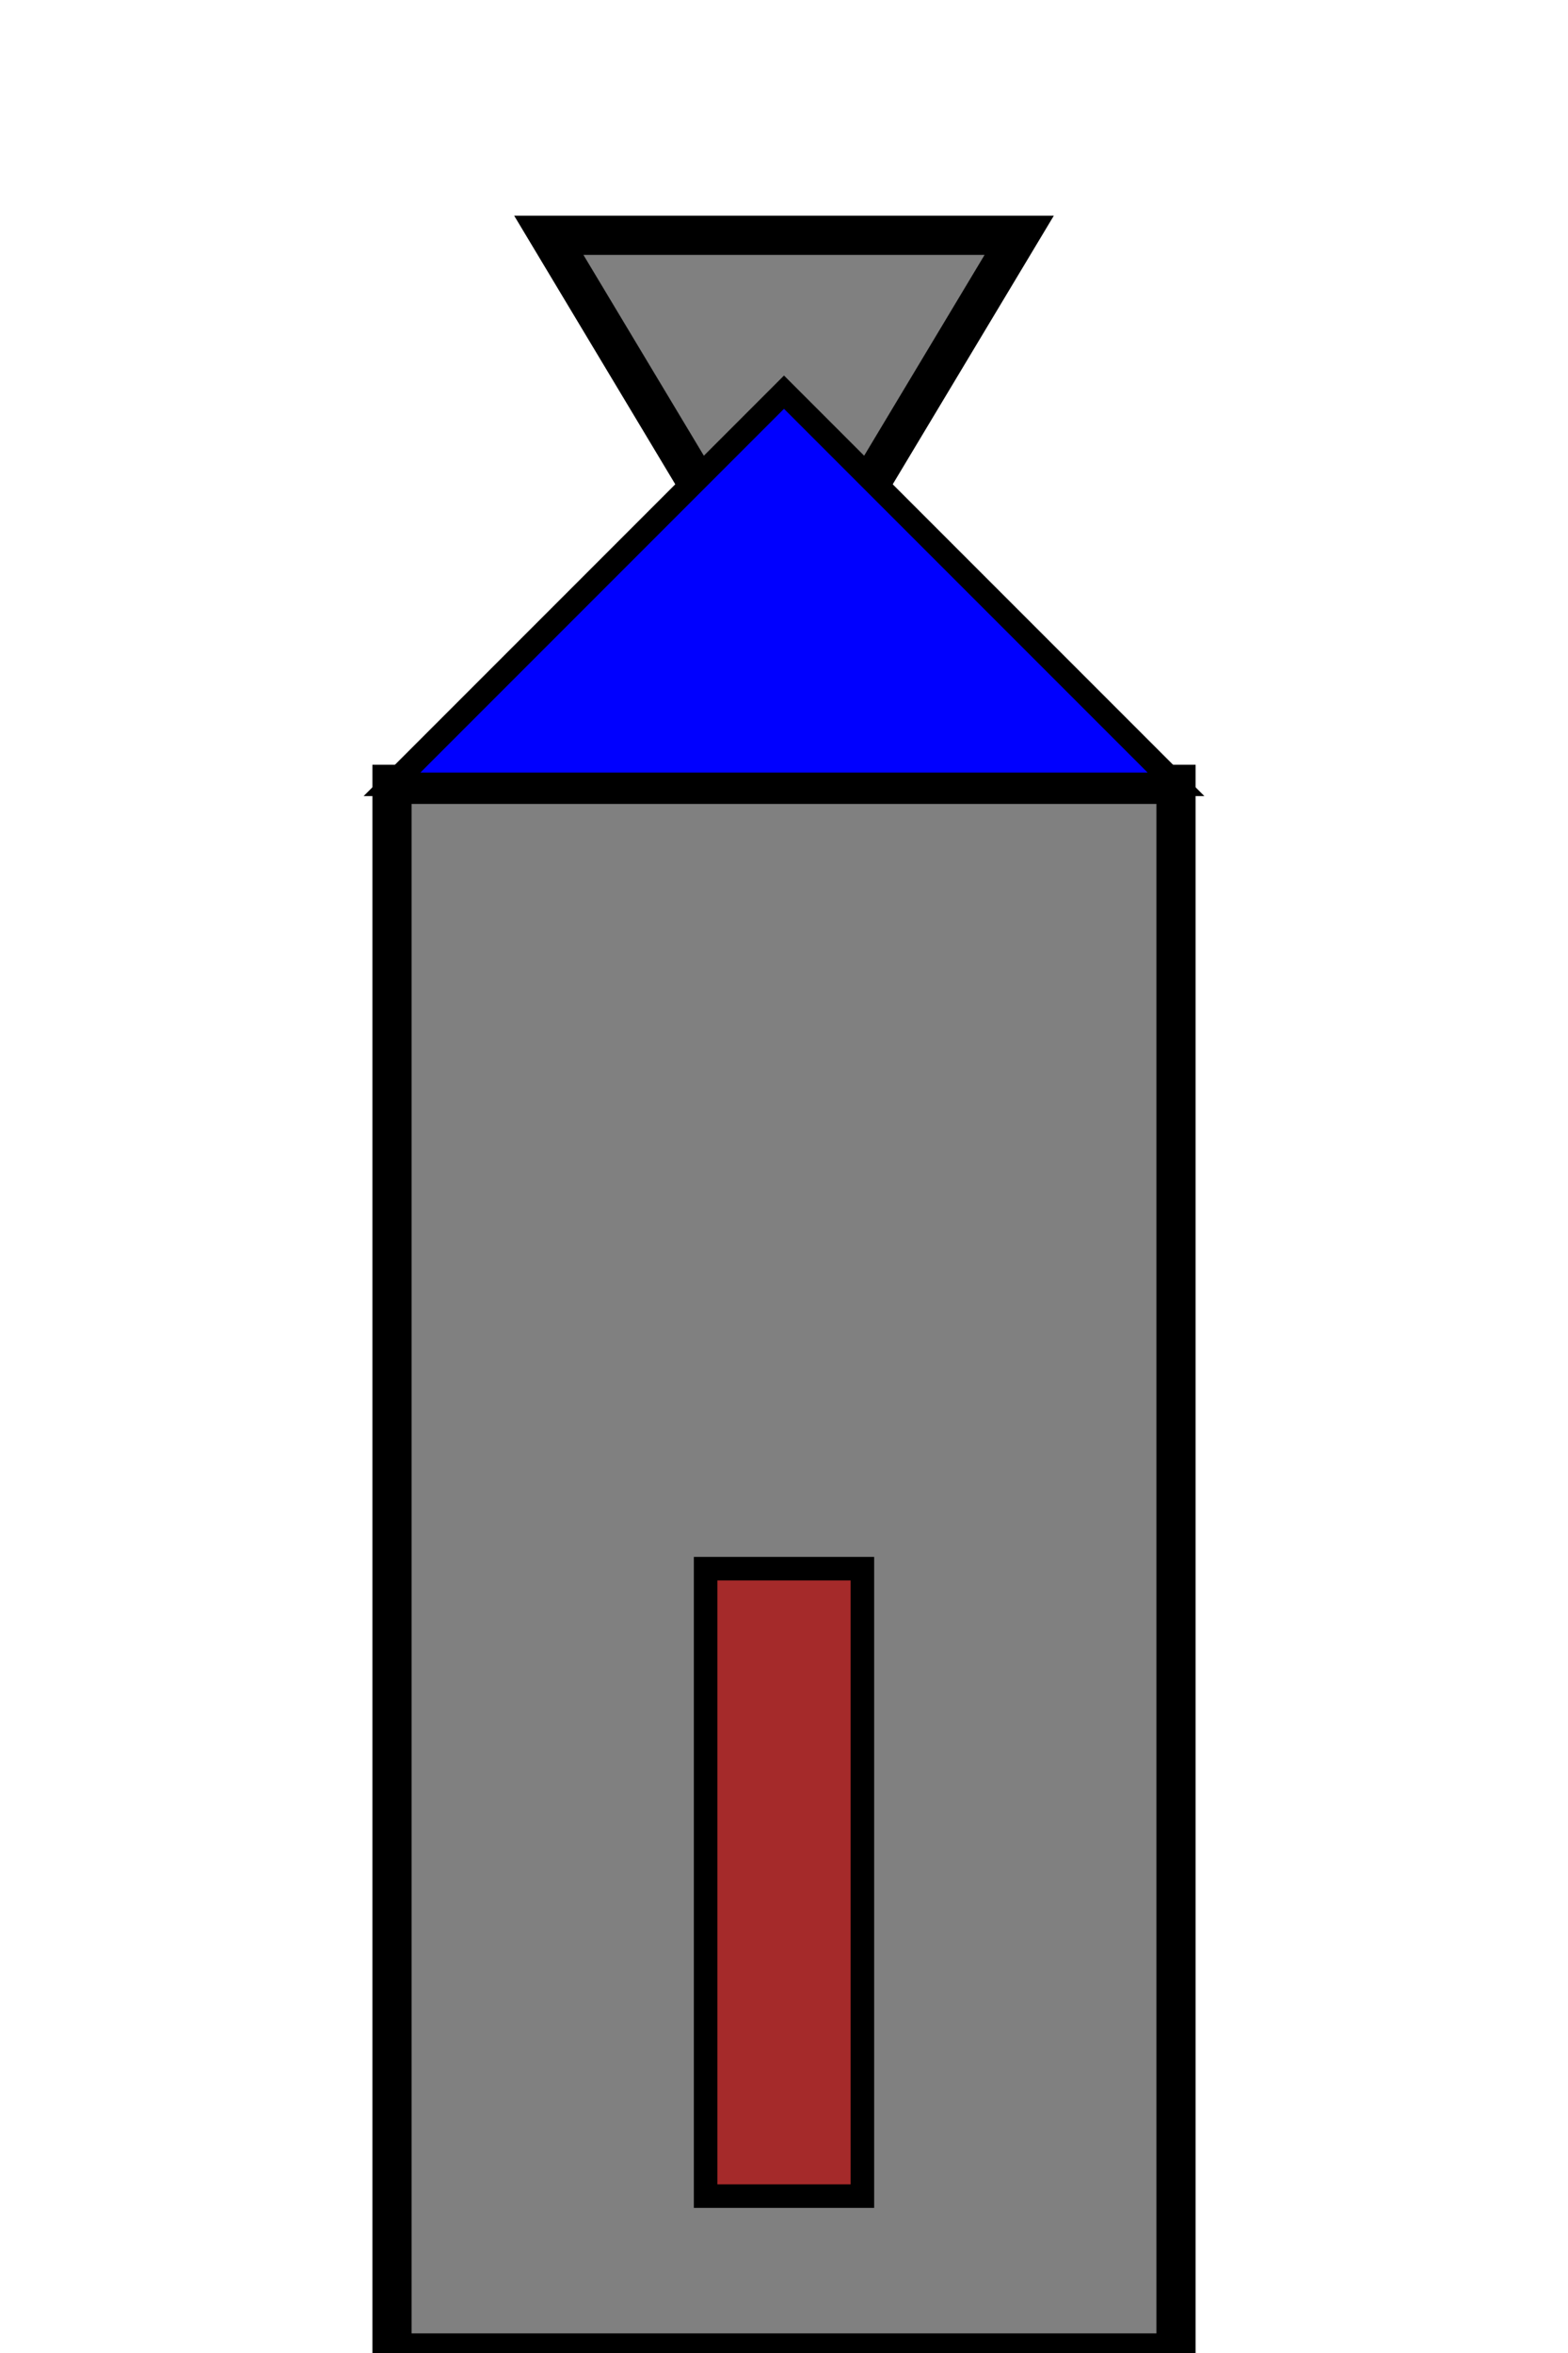 <svg width="200" height="300" xmlns="http://www.w3.org/2000/svg">

  <!-- Castle Walls -->
  <rect x="50" y="100" width="100" height="200" style="fill:gray;stroke:black;stroke-width:5"/>

  <!-- Tower -->
  <polygon points="70,30 130,30 100,80" style="fill:gray;stroke:black;stroke-width:5"/>

  <!-- Door -->
  <rect x="90" y="200" width="20" height="80" style="fill:brown;stroke:black;stroke-width:3"/>

  <!-- Roof -->
  <polygon points="50,100 150,100 100,50" style="fill:blue;stroke:black;stroke-width:3"/>

</svg>